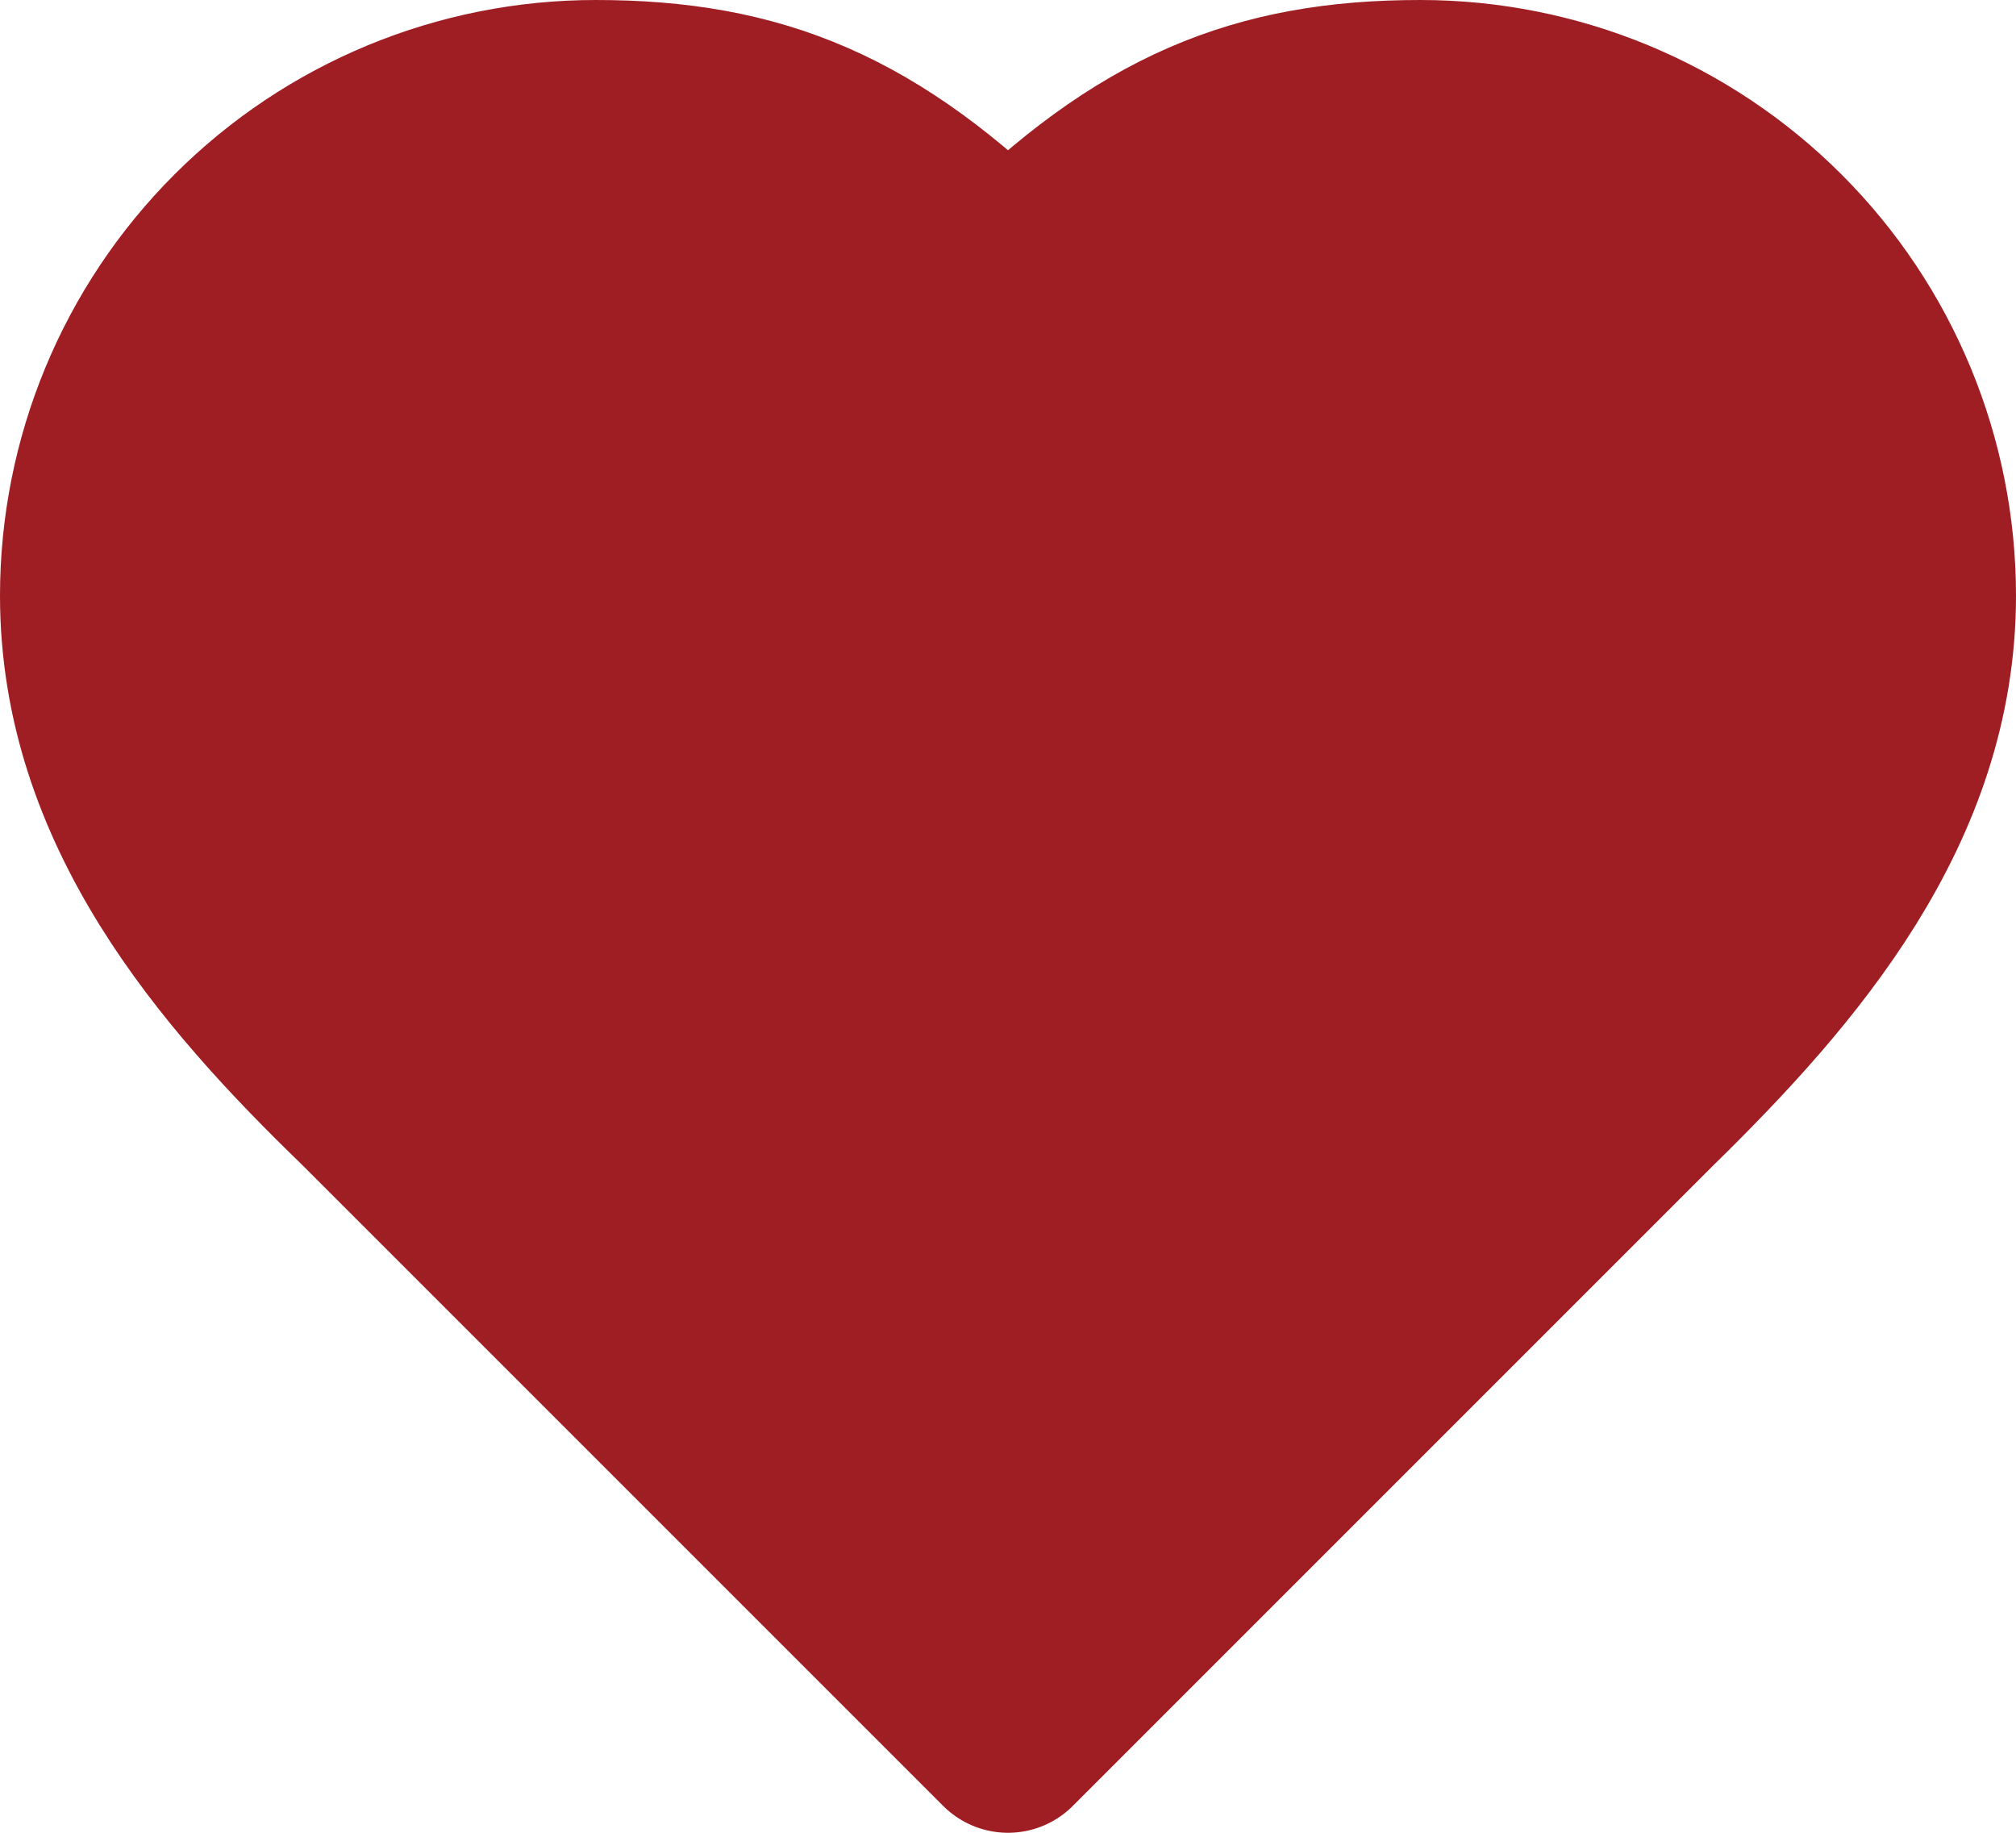 <svg width="22" height="20" viewBox="0 0 22 20" fill="none" xmlns="http://www.w3.org/2000/svg">
<path d="M18 12C19.49 10.54 21 8.79 21 6.5C21 5.041 20.421 3.642 19.389 2.611C18.358 1.579 16.959 1 15.5 1C13.74 1 12.5 1.5 11 3C9.5 1.5 8.26 1 6.5 1C5.041 1 3.642 1.579 2.611 2.611C1.579 3.642 1 5.041 1 6.5C1 8.8 2.5 10.55 4 12L11 19L18 12Z" fill="#9F1E24" stroke="#9F1E24" stroke-width="2" stroke-linecap="round" stroke-linejoin="round"/>
</svg>
